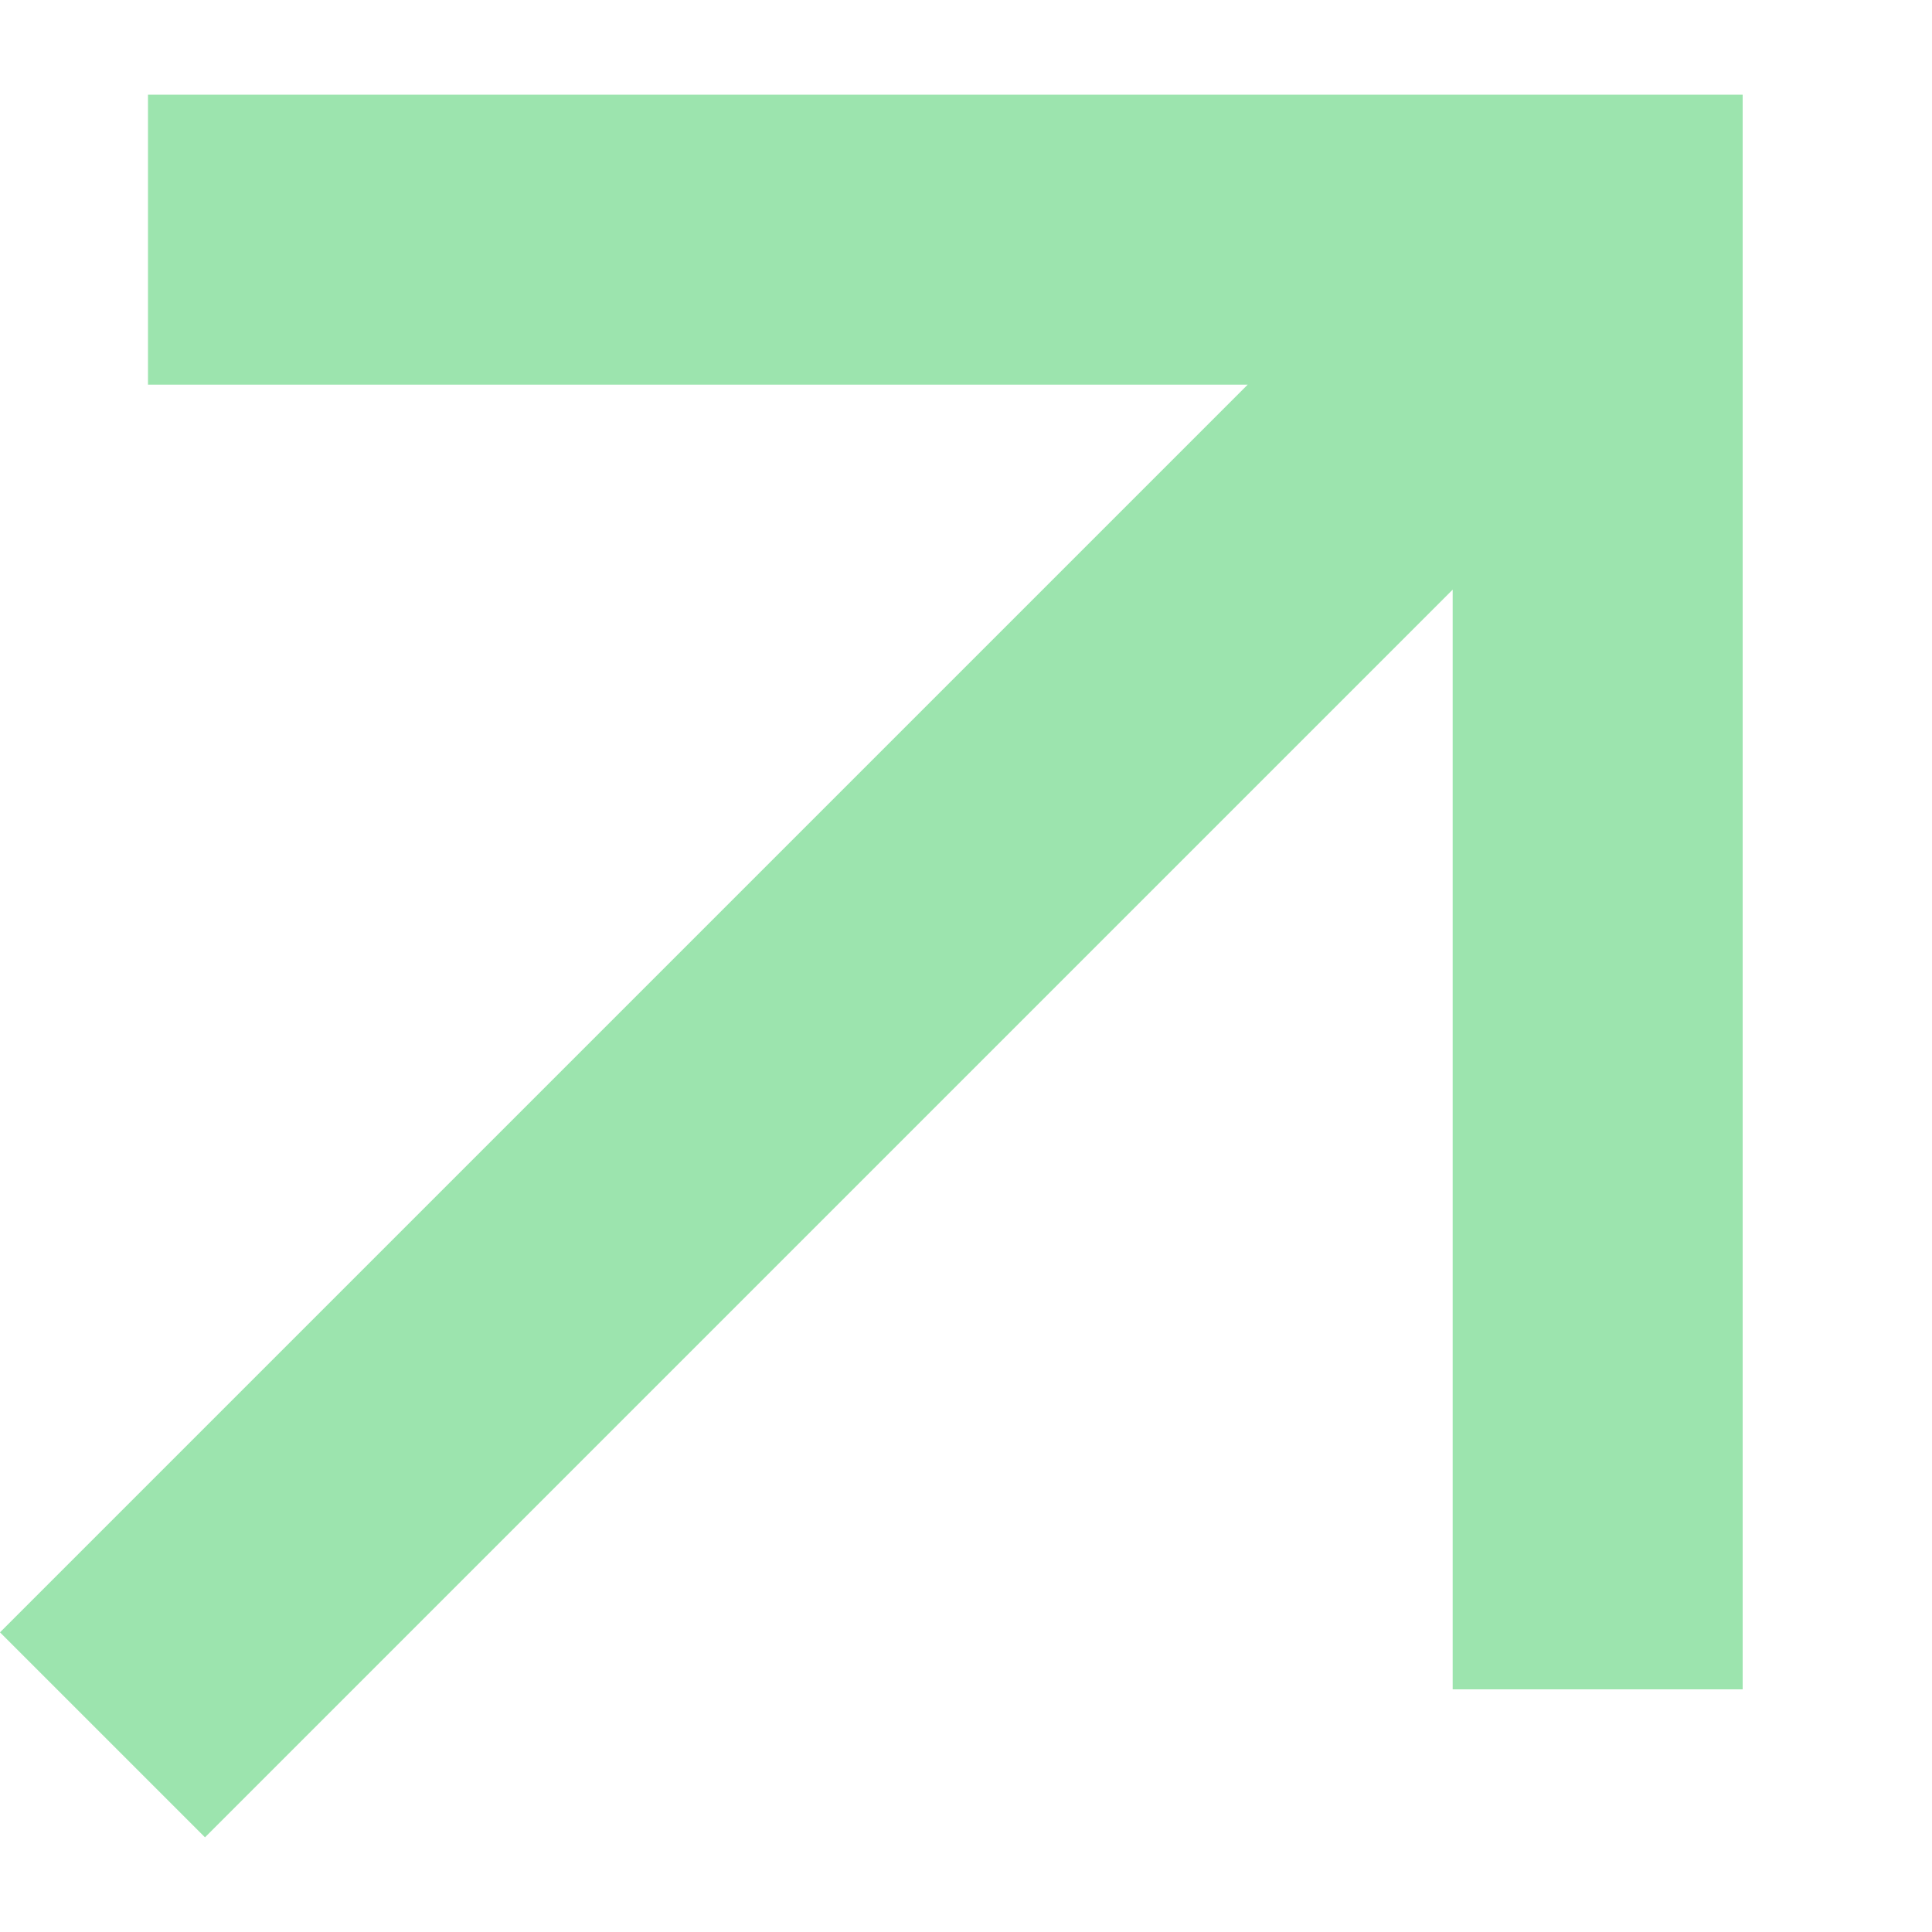 <svg width="10" height="10" viewBox="0 0 10 10" fill="none" xmlns="http://www.w3.org/2000/svg">
<path d="M7.519 3.052L1.061 9.51L0 8.449L6.458 1.991H0.766V0.49H9.02V8.744H7.519V3.052Z" fill="#9CE4AE"/>
</svg>

